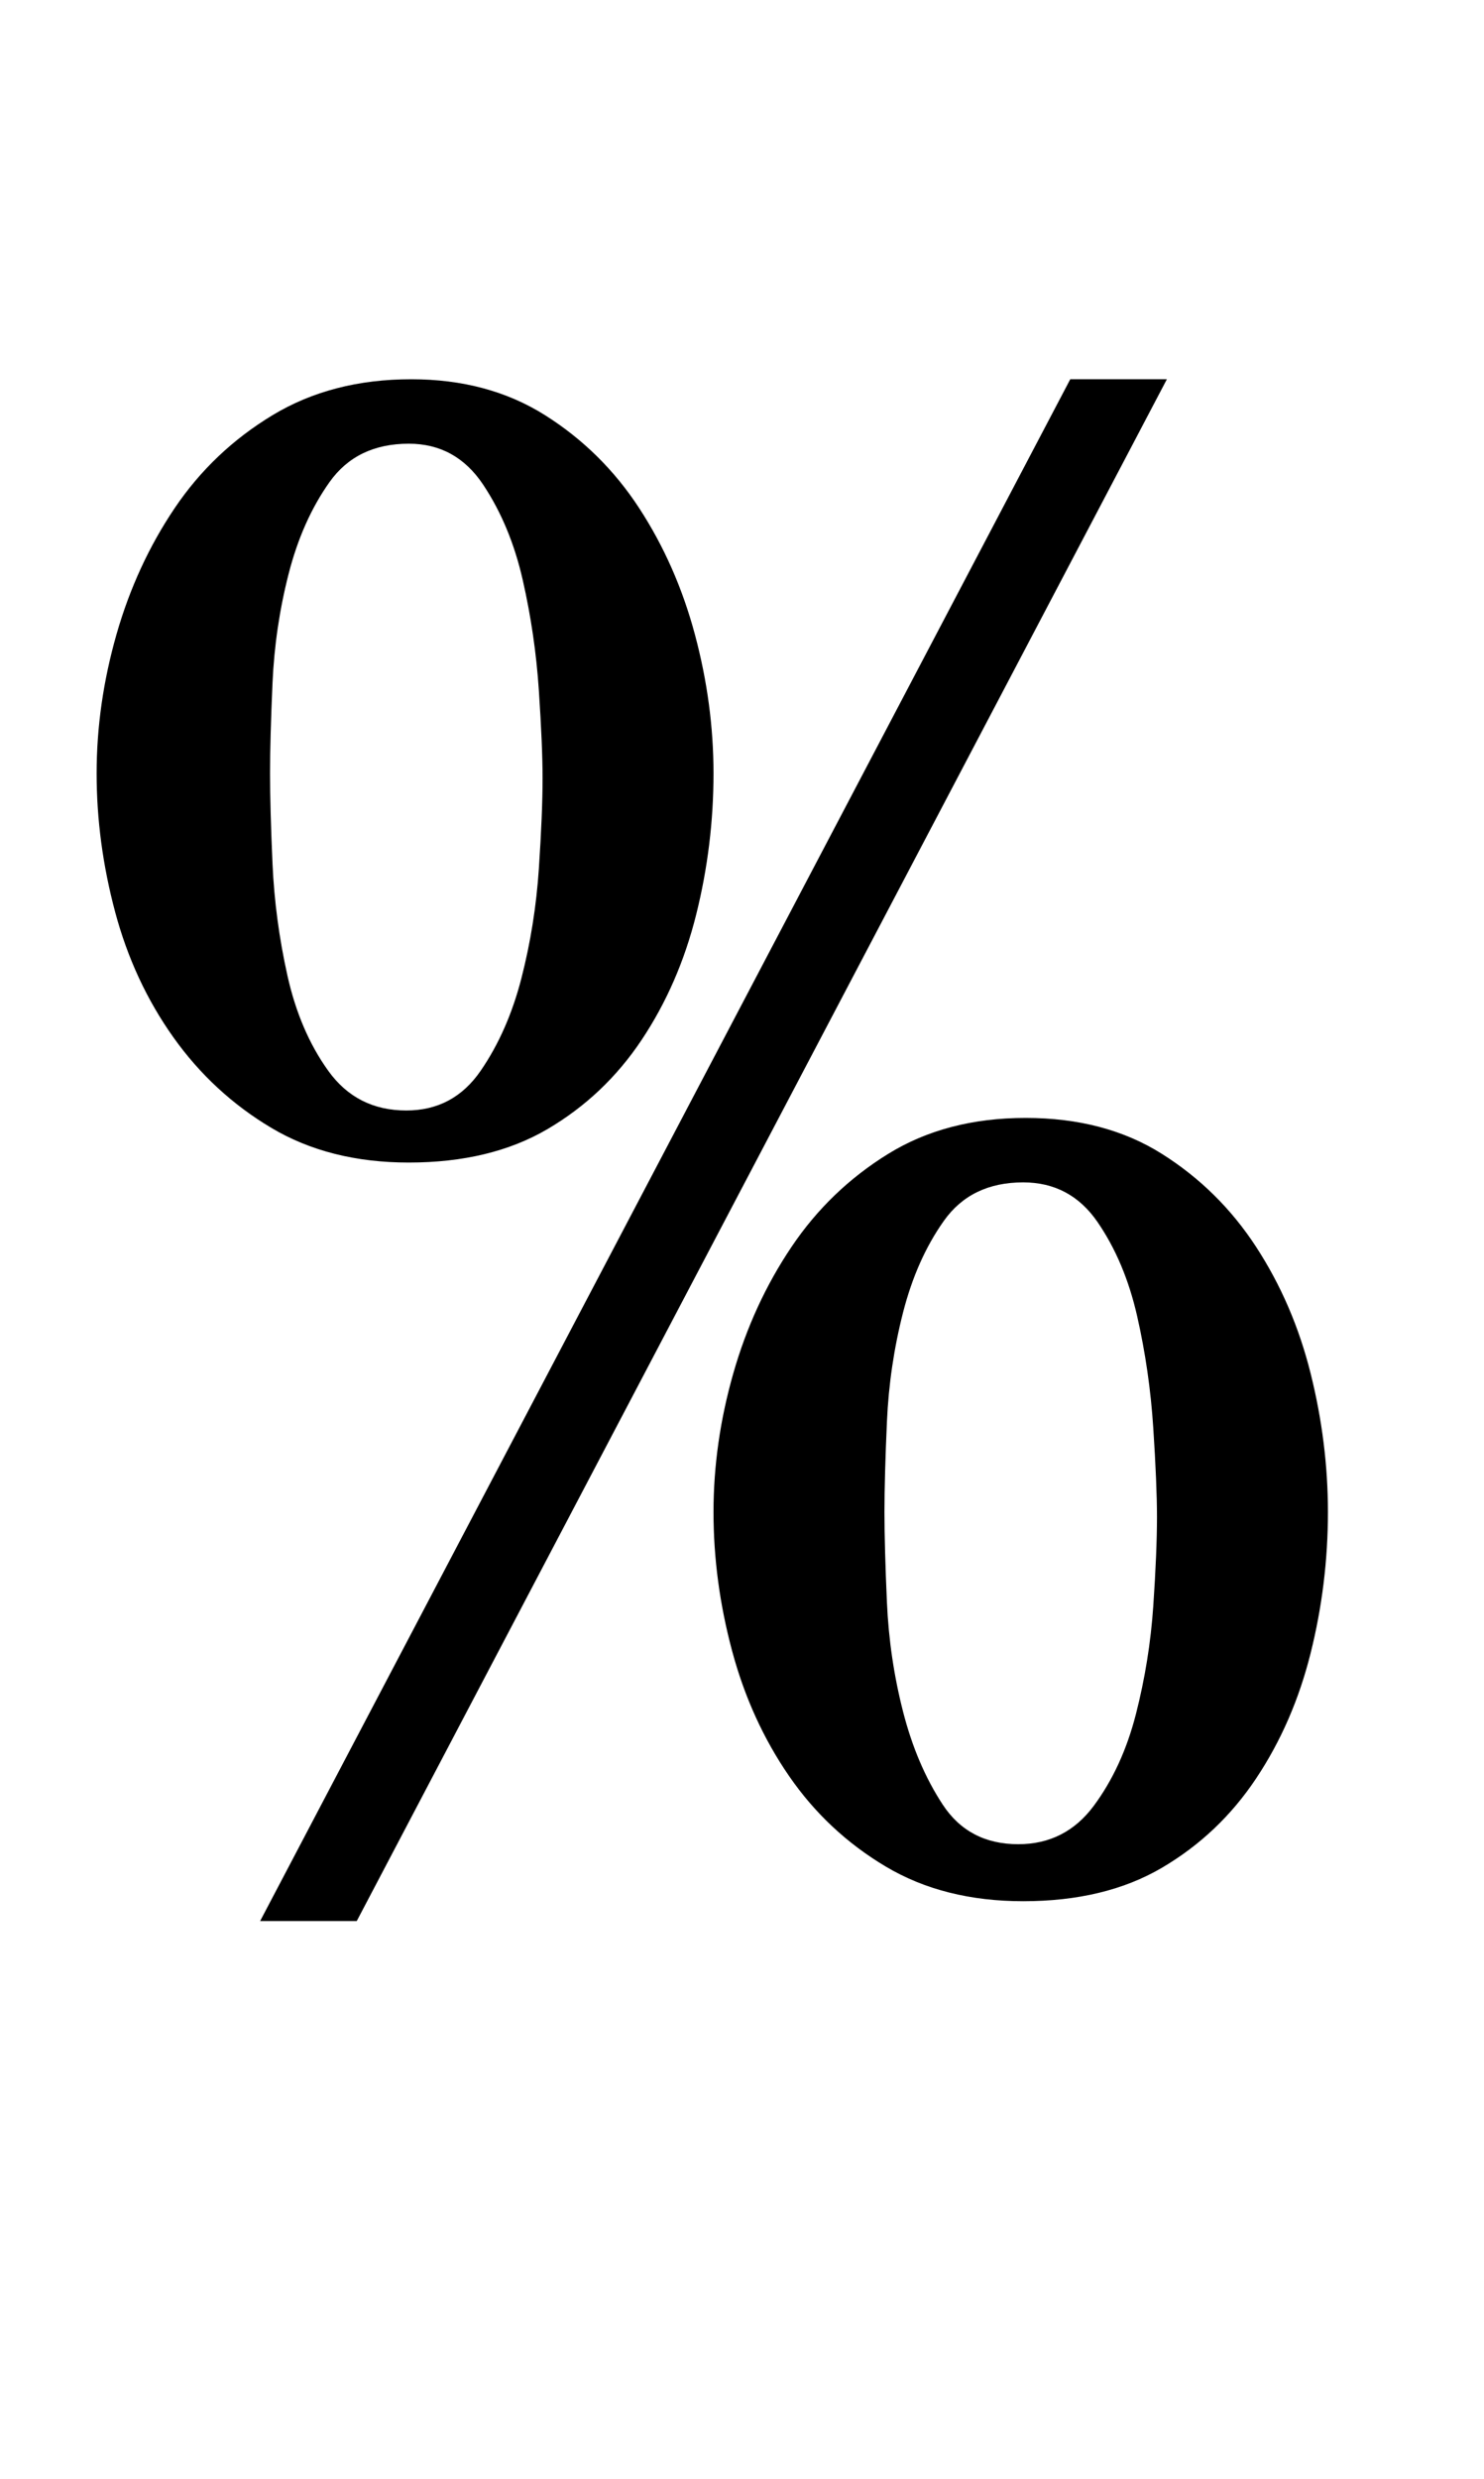 <?xml version="1.0" standalone="no"?>
<!DOCTYPE svg PUBLIC "-//W3C//DTD SVG 1.1//EN" "http://www.w3.org/Graphics/SVG/1.1/DTD/svg11.dtd" >
<svg xmlns="http://www.w3.org/2000/svg" xmlns:xlink="http://www.w3.org/1999/xlink" version="1.1" viewBox="-10 0 599 1000">
  <g transform="matrix(1 0 0 -1 0 750)">
   <path fill="currentColor"
d="M404 299q32 0 55 -14.5t38 -37.5t22 -51t7 -56q0 -29 -7 -57t-22 -50.5t-38 -36t-56 -13.5q-32 0 -55.5 14t-39 36.5t-23 50.5t-7.5 56t8 56t23.5 51t39 37.5t55.5 14.5zM403 273q-21 0 -32 -15.5t-16.5 -37t-6.5 -44t-1 -36.5t1 -36.5t6.5 -44t16 -37.5t30.5 -16
q19 0 30.5 15.5t17 37t7 43.5t1.5 36q0 13 -1.5 36t-6.5 45t-16 38t-30 16zM156 597q31 0 54 -14.5t38 -37.5t22.5 -51t7.5 -56q0 -29 -7 -57t-22 -50.5t-38 -36t-56 -13.5q-32 0 -55.5 14t-39.5 36.5t-23.5 50.5t-7.5 56t8 56t23.5 51t39.5 37.5t56 14.5zM155 571
q-21 0 -32 -15.5t-16.5 -37t-6.5 -44t-1 -36.5t1 -36.5t6 -45t16.5 -38.5t31.5 -16q19 0 30 16t16.5 37.5t7 44t1.5 36.5q0 13 -1.5 35.5t-6.5 44.5t-16 38.5t-30 16.5zM461 597l-327 -622h-39l327 622h39z" />
  </g>

</svg>
